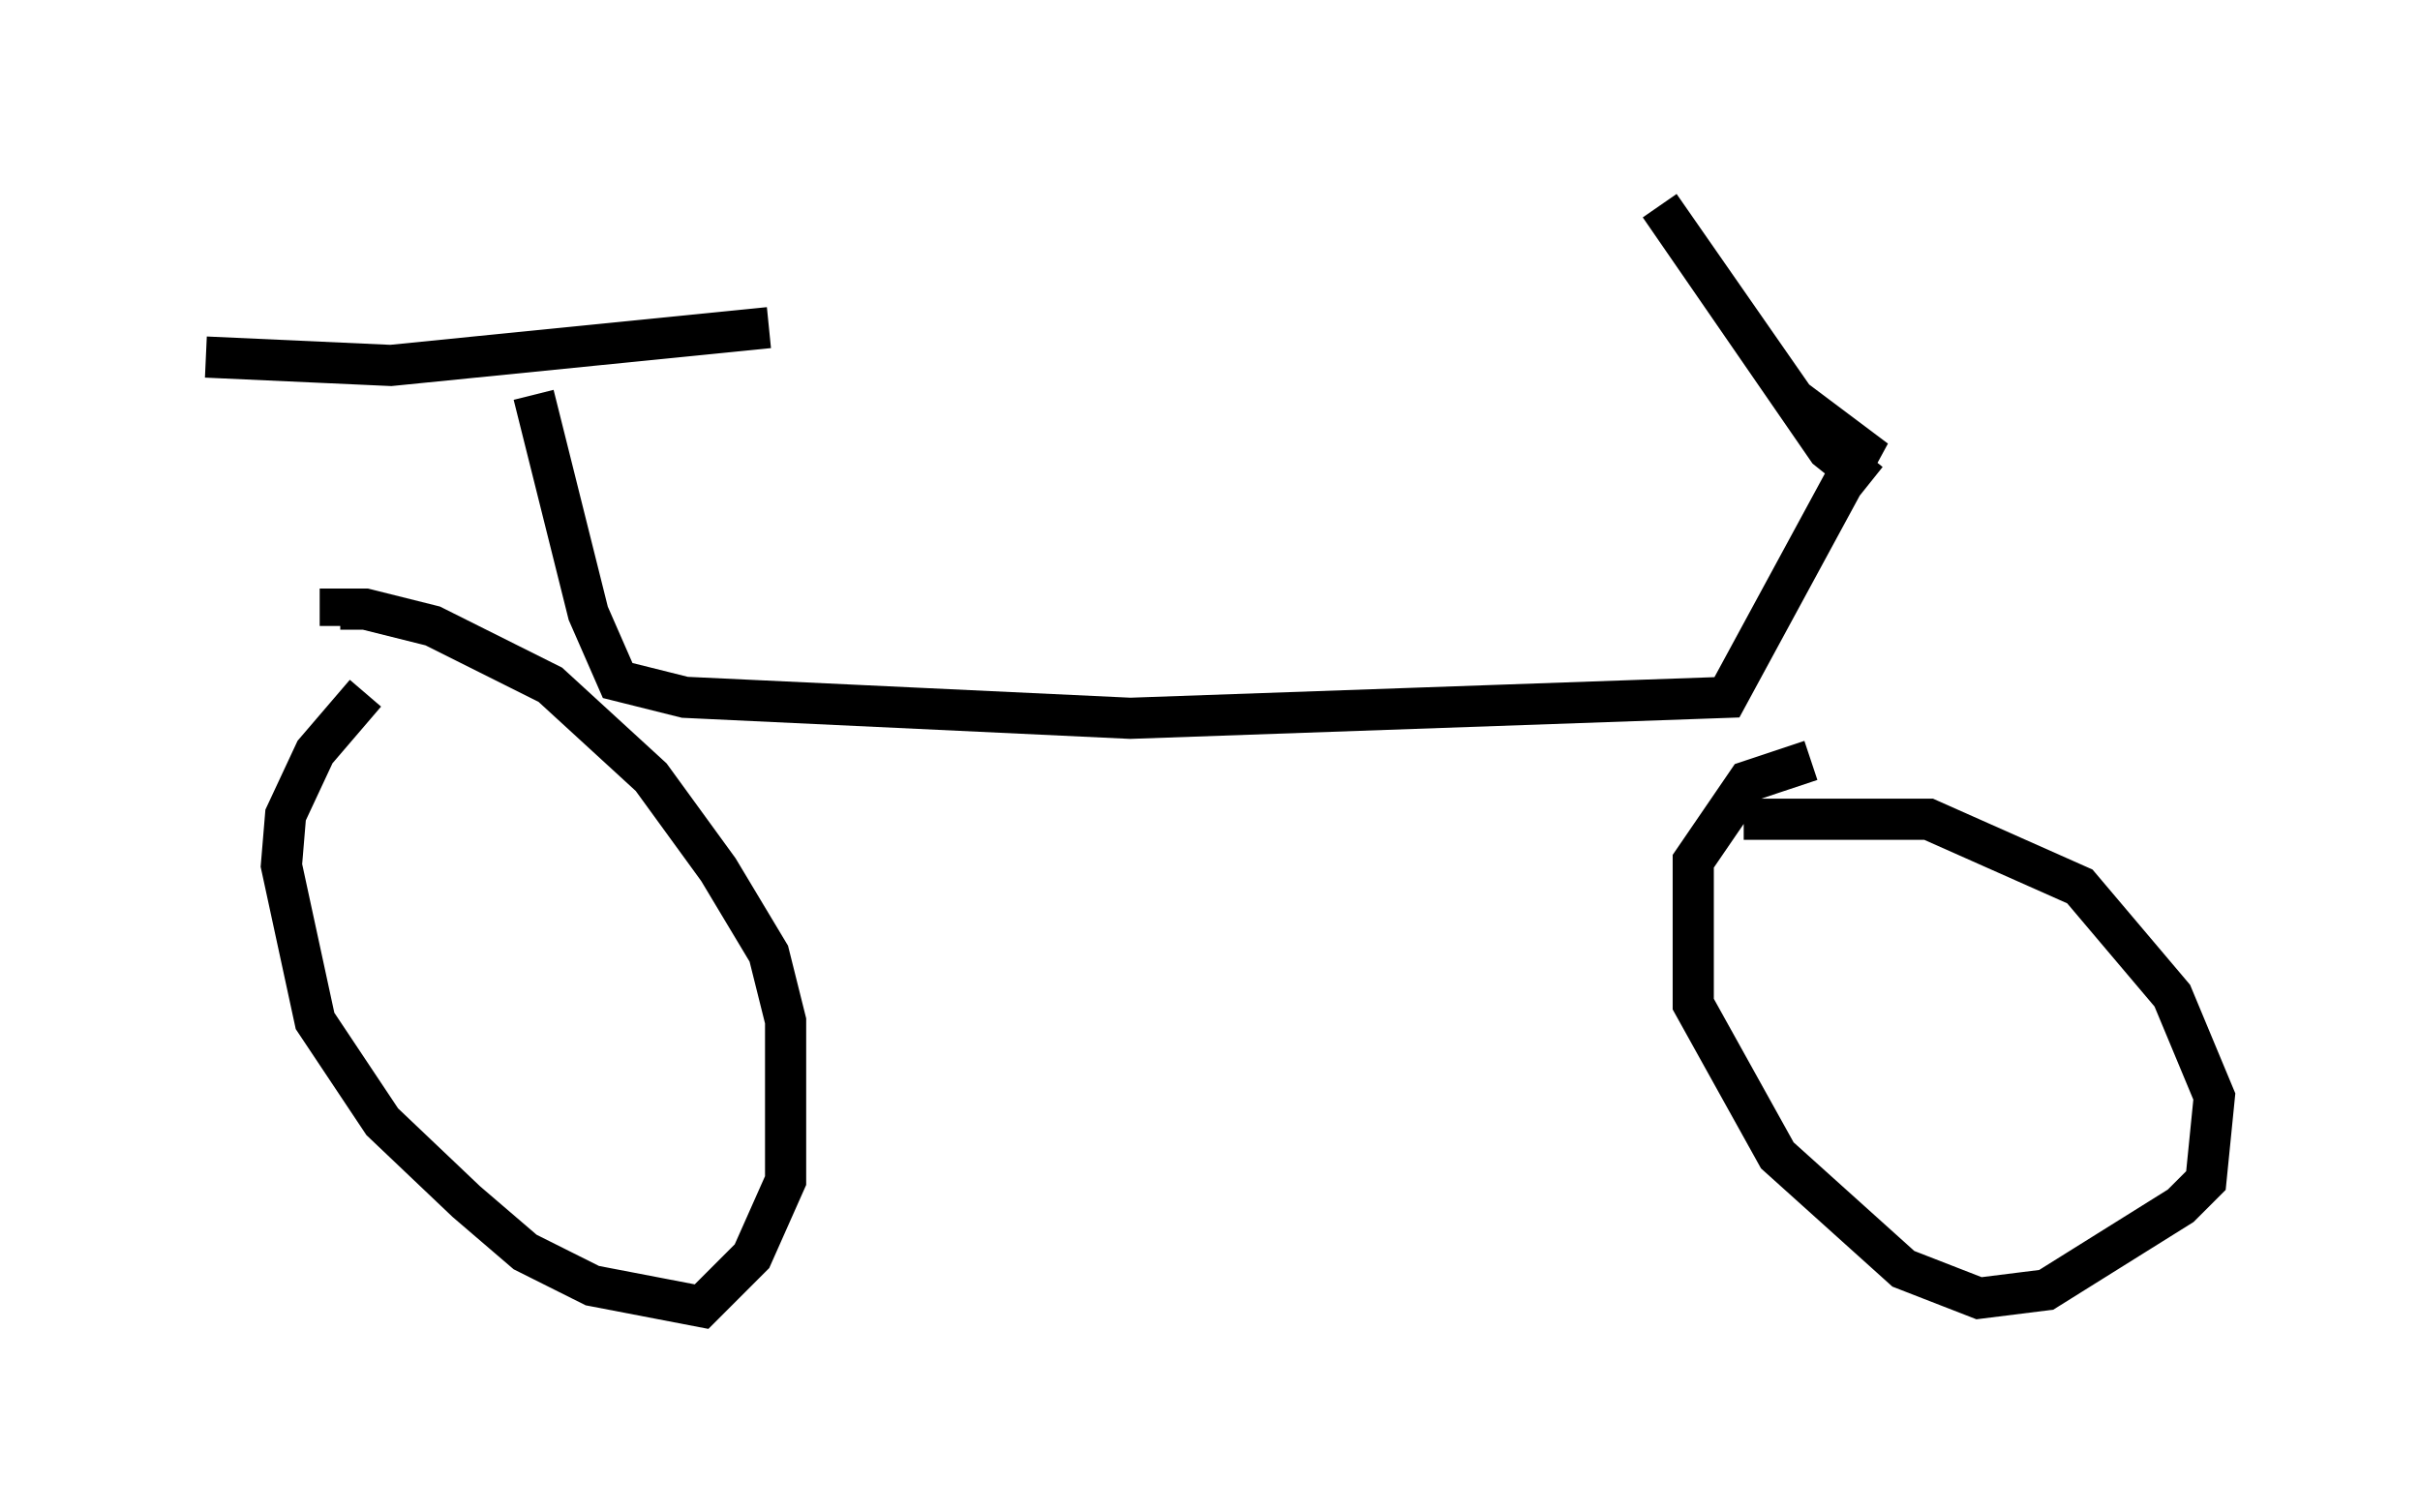 <?xml version="1.0" encoding="utf-8" ?>
<svg baseProfile="full" height="36.746" version="1.1" width="58.796" xmlns="http://www.w3.org/2000/svg" xmlns:ev="http://www.w3.org/2001/xml-events" xmlns:xlink="http://www.w3.org/1999/xlink"><defs /><rect fill="white" height="36.746" width="58.796" x="0" y="0" /><path d="M9.696, 16.536 m-0.817, 0.306 l-1.225, 1.429 -0.715, 1.531 l-0.102, 1.225 0.817, 3.777 l1.633, 2.45 2.042, 1.94 l1.429, 1.225 1.633, 0.817 l2.654, 0.51 1.225, -1.225 l0.817, -1.838 0.0, -3.879 l-0.408, -1.633 -1.225, -2.042 l-1.633, -2.246 -2.45, -2.246 l-2.858, -1.429 -1.633, -0.408 l-0.613, 0.0 0.0, 0.408 m35.73, 3.267 l-1.531, 0.51 -1.327, 1.94 l0.0, 3.471 2.042, 3.675 l3.063, 2.756 1.838, 0.715 l1.633, -0.204 3.267, -2.042 l0.613, -0.613 0.204, -2.042 l-1.021, -2.45 -2.246, -2.654 l-3.675, -1.633 -4.492, 0.0 m-37.363, -11.229 l4.492, 0.204 9.188, -0.919 m-5.717, 1.633 l1.327, 5.308 0.715, 1.633 l1.633, 0.408 10.821, 0.51 l14.496, -0.51 3.267, -6.023 l-1.633, -1.225 -3.267, -4.696 l4.083, 5.921 1.021, 0.817 " fill="none" stroke="black" stroke-width="1" /></svg>
